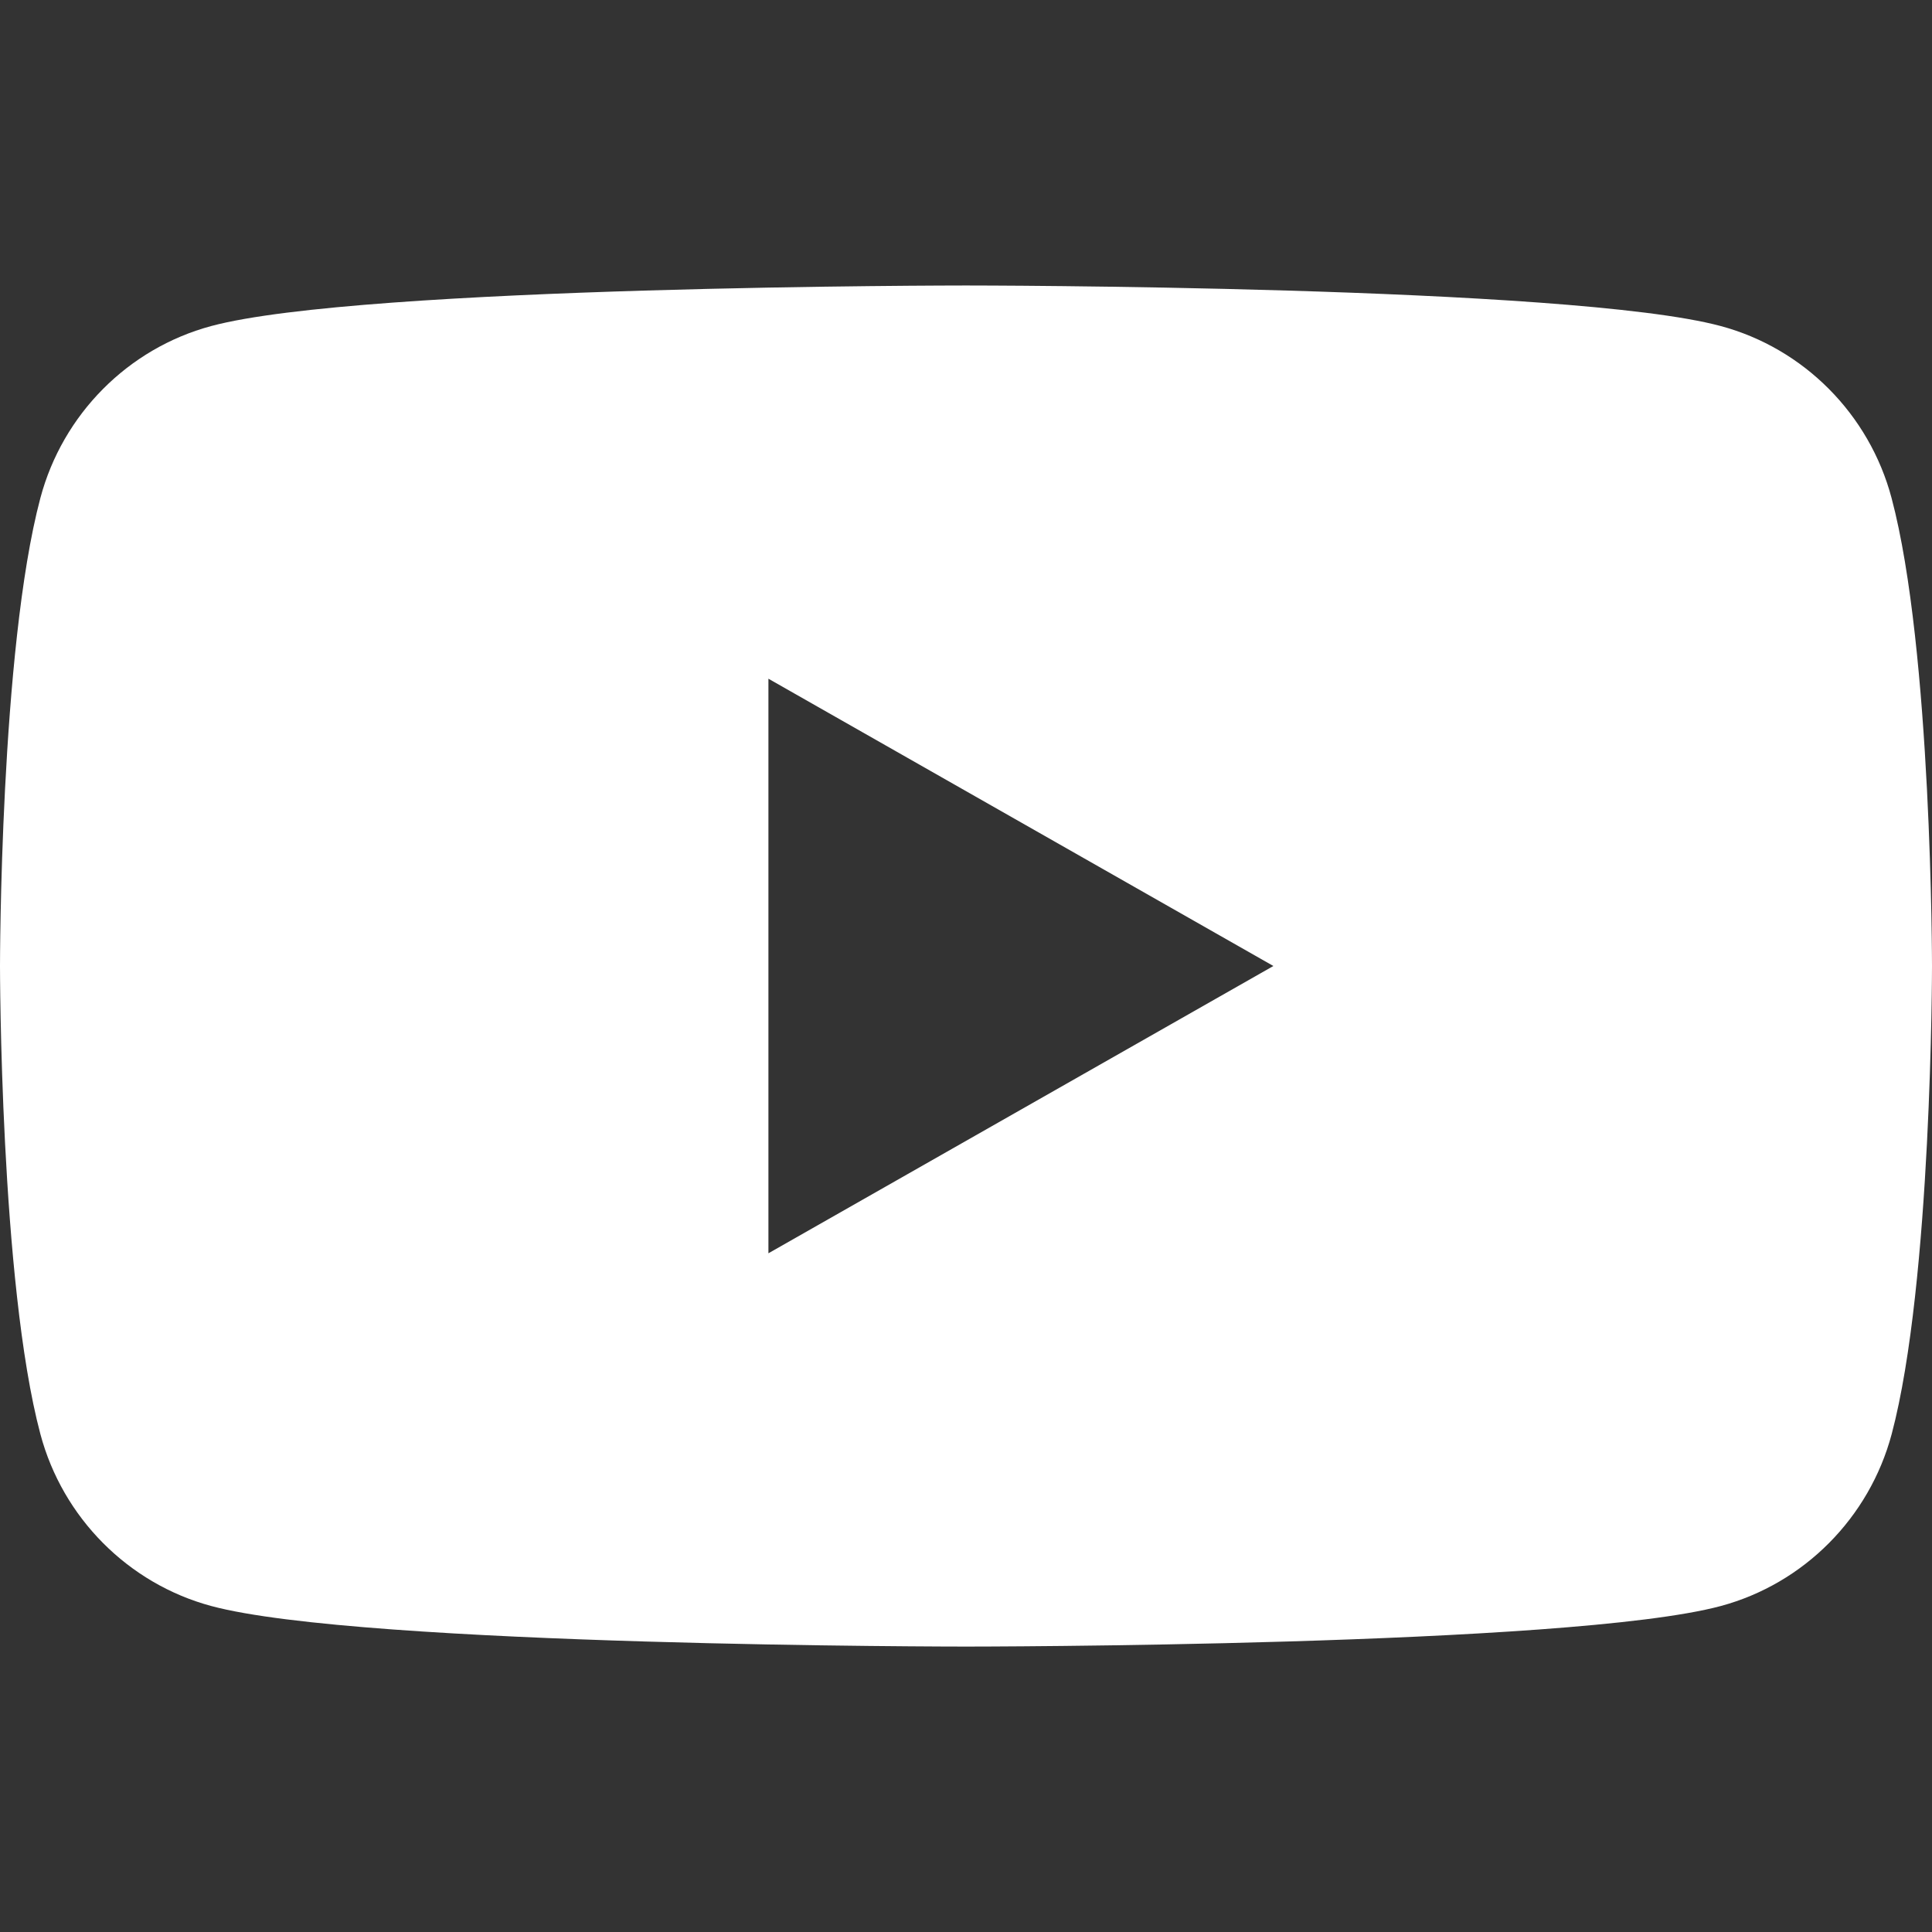 <svg width="30" height="30" viewBox="0 0 30 30" fill="none" xmlns="http://www.w3.org/2000/svg">
<rect x="0" y="0" width="30" height="30" fill="#333333" stroke="none"/>
<g clip-path="url(#clip0_844_2263)">
<path d="M29.372 7.733C29.027 6.434 28.011 5.41 26.72 5.063C24.381 4.433 15 4.433 15 4.433C15 4.433 5.619 4.433 3.279 5.063C1.989 5.41 0.973 6.433 0.627 7.733C0 10.088 0 15 0 15C0 15 0 19.913 0.627 22.268C0.973 23.566 1.989 24.59 3.28 24.938C5.619 25.568 15 25.568 15 25.568C15 25.568 24.381 25.568 26.721 24.938C28.011 24.59 29.027 23.568 29.374 22.268C30 19.913 30 15 30 15C30 15 30 10.088 29.372 7.733ZM11.932 19.461V10.539L19.773 15L11.932 19.461Z" fill="white"/>
</g>
<defs>
<clipPath id="clip0_844_2263">
<rect width="30" height="30" fill="white"/>
</clipPath>
</defs>
</svg>
